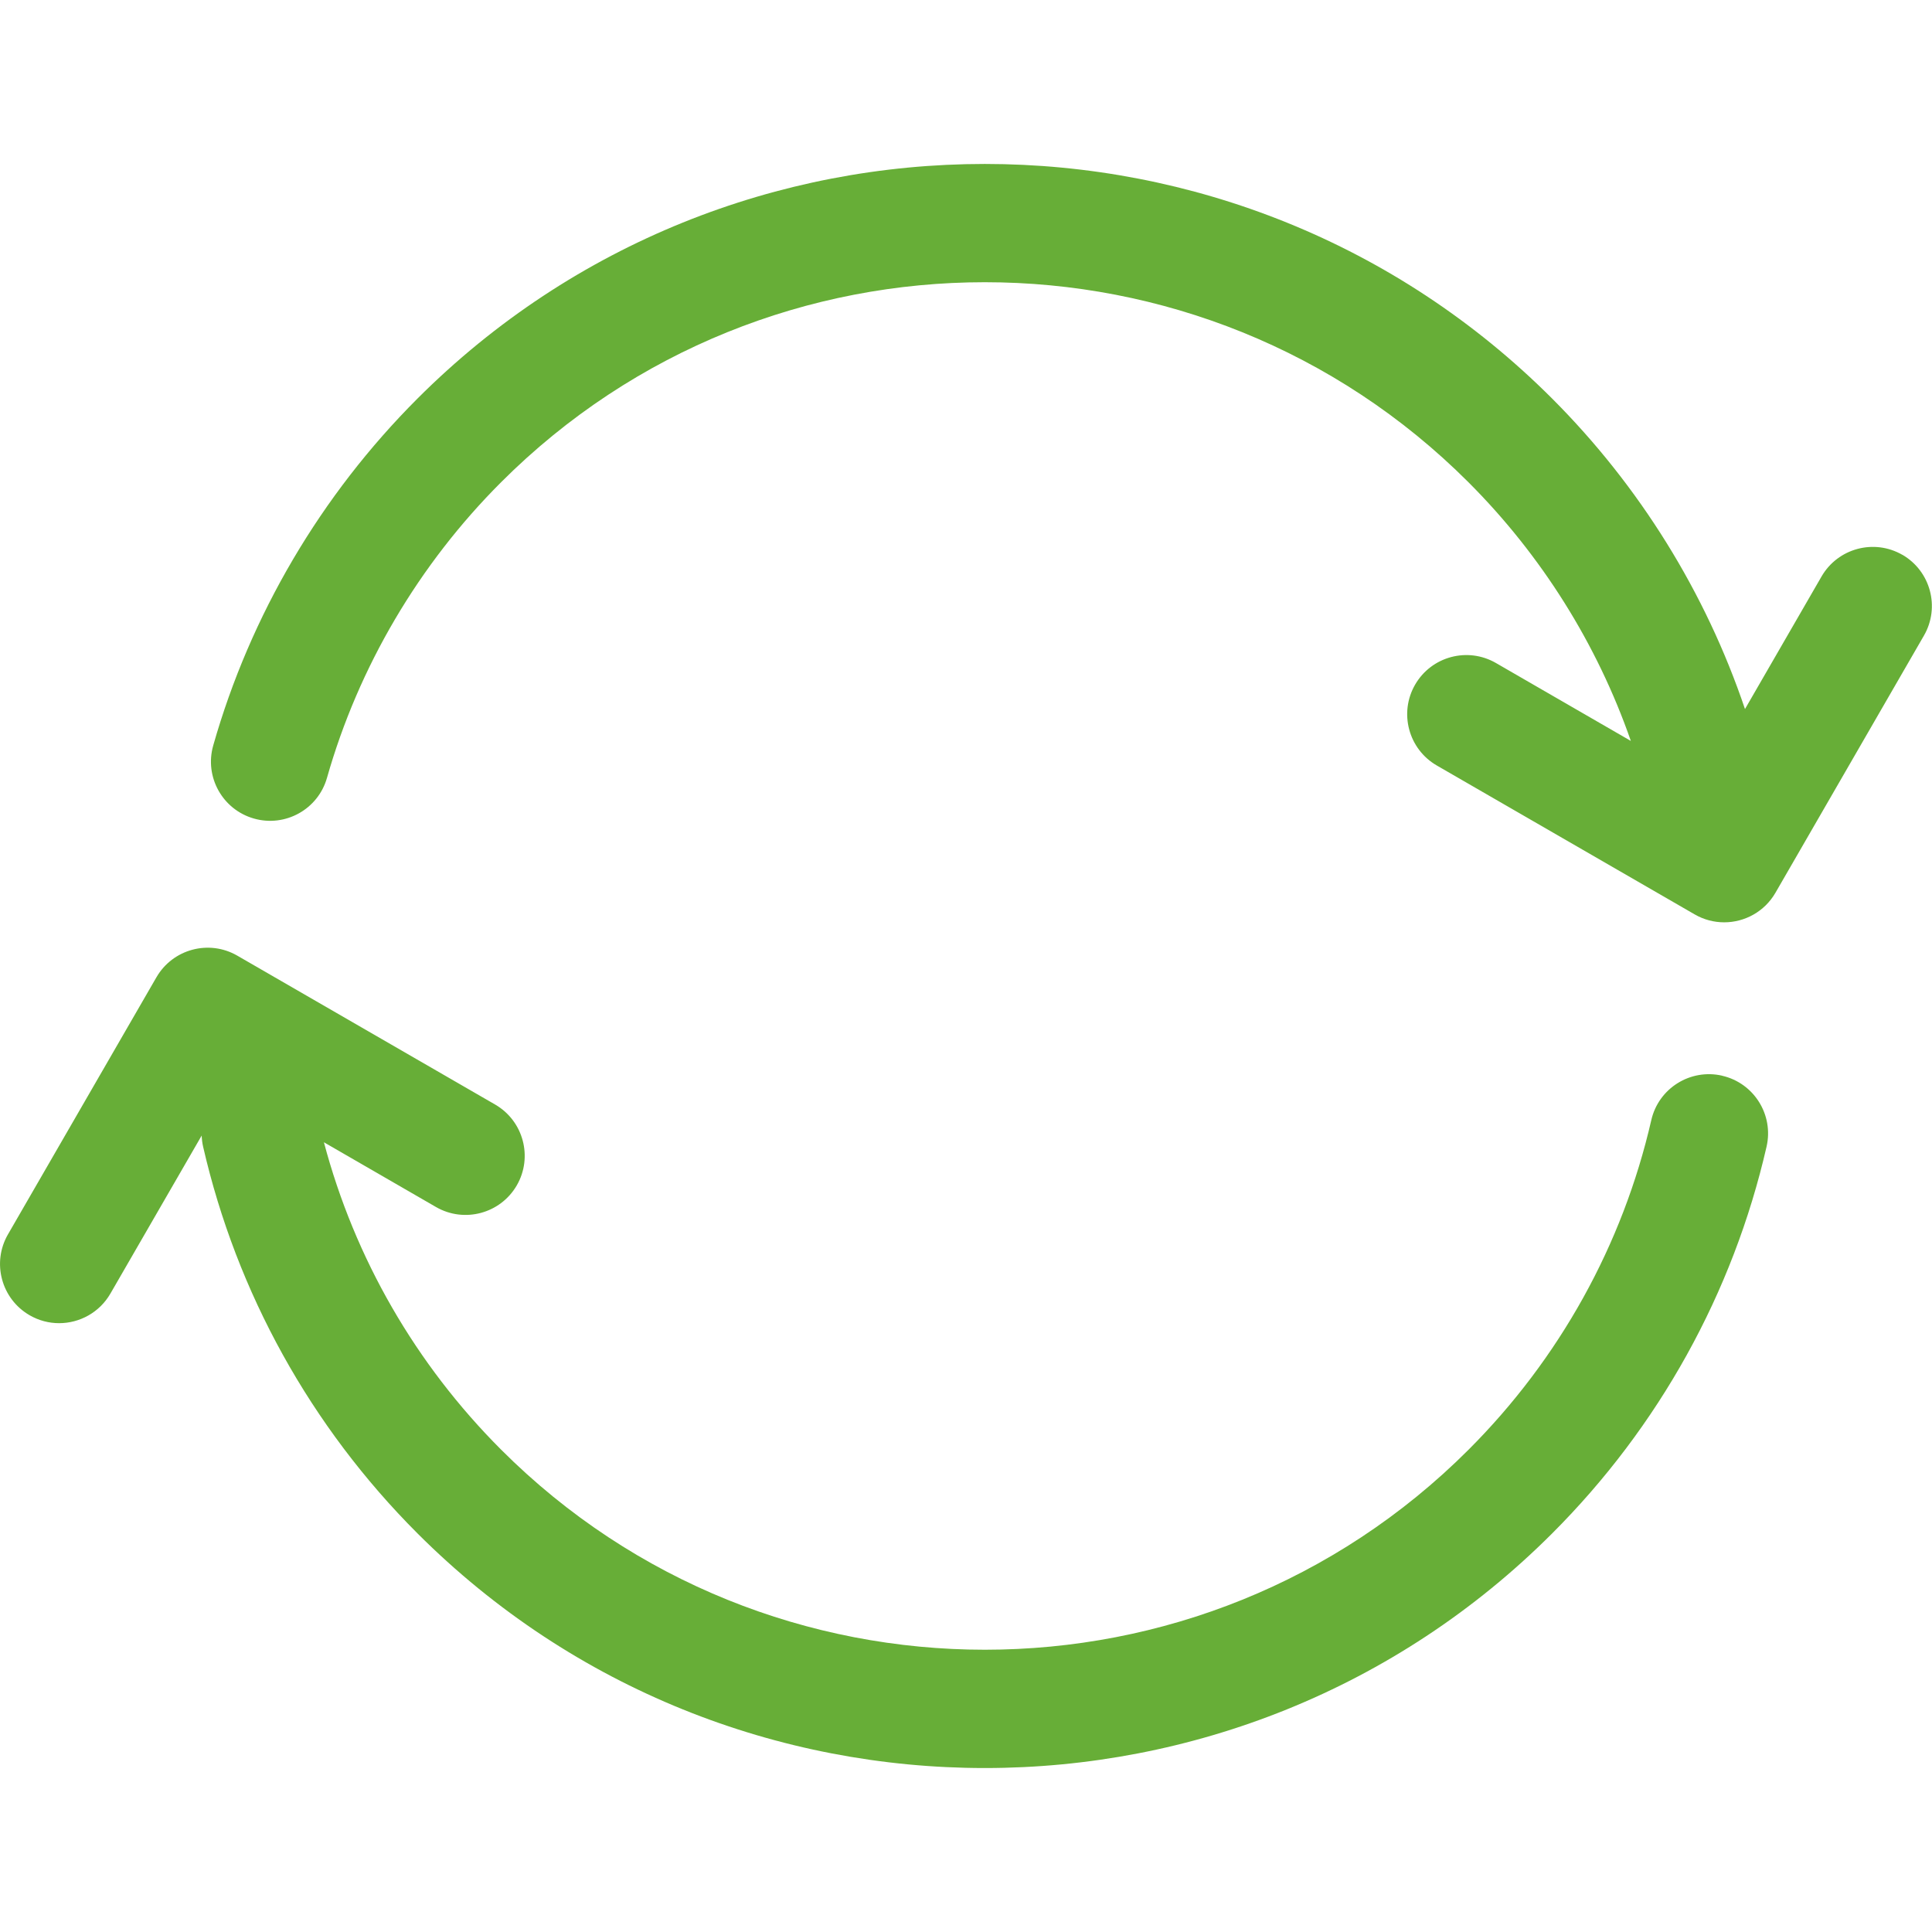 <?xml version="1.0" encoding="UTF-8"?>
<svg id="Layer_1" data-name="Layer 1" xmlns="http://www.w3.org/2000/svg" viewBox="0 0 408.28 408.28">
  <defs>
    <style>
      .cls-1 {
        fill: #67AE37;
      }
    </style>
  </defs>
  <path class="cls-1" d="M363.94,227.32c-6.74-1.54-13.44,2.66-14.98,9.39-6.04,26.34-19.4,50.43-38.62,69.65-56.36,56.36-148.07,56.36-204.43,0-18.08-18.08-30.96-40.46-37.46-64.97l23.68,13.68c5.98,3.45,13.62,1.4,17.08-4.57,3.45-5.98,1.4-13.62-4.57-17.08l-54.5-31.47c-5.98-3.45-13.62-1.4-17.08,4.57L1.68,260.86c-3.45,5.98-1.4,13.62,4.57,17.08,1.97,1.14,4.12,1.68,6.24,1.68,4.32,0,8.52-2.24,10.84-6.25l19.29-33.4c.03,.77,.12,1.56,.3,2.34,7.1,30.92,22.77,59.19,45.31,81.74,33.05,33.05,76.47,49.58,119.89,49.58s86.84-16.53,119.89-49.58c22.55-22.55,38.22-50.81,45.31-81.74,1.54-6.73-2.66-13.44-9.39-14.98Z"/>
  <path class="cls-1" d="M402.02,117.25c-5.98-3.45-13.62-1.4-17.08,4.57l-16.18,28.02c-8.3-24.57-22.27-47.12-40.75-65.61-66.11-66.11-173.68-66.11-239.79,0-20.4,20.4-35.32,45.75-43.16,73.31-1.89,6.64,1.96,13.55,8.6,15.44,6.64,1.89,13.56-1.96,15.44-8.6,6.68-23.48,19.4-45.08,36.79-62.47,56.36-56.36,148.07-56.36,204.43,0,15.45,15.45,27.2,34.22,34.32,54.67l-28.51-16.47c-5.98-3.45-13.62-1.41-17.08,4.57-3.45,5.98-1.4,13.62,4.57,17.08l54.5,31.47c1.97,1.14,4.12,1.68,6.24,1.68,4.32,0,8.52-2.24,10.84-6.25l31.38-54.35c3.45-5.98,1.4-13.62-4.57-17.08Z"/>
</svg>